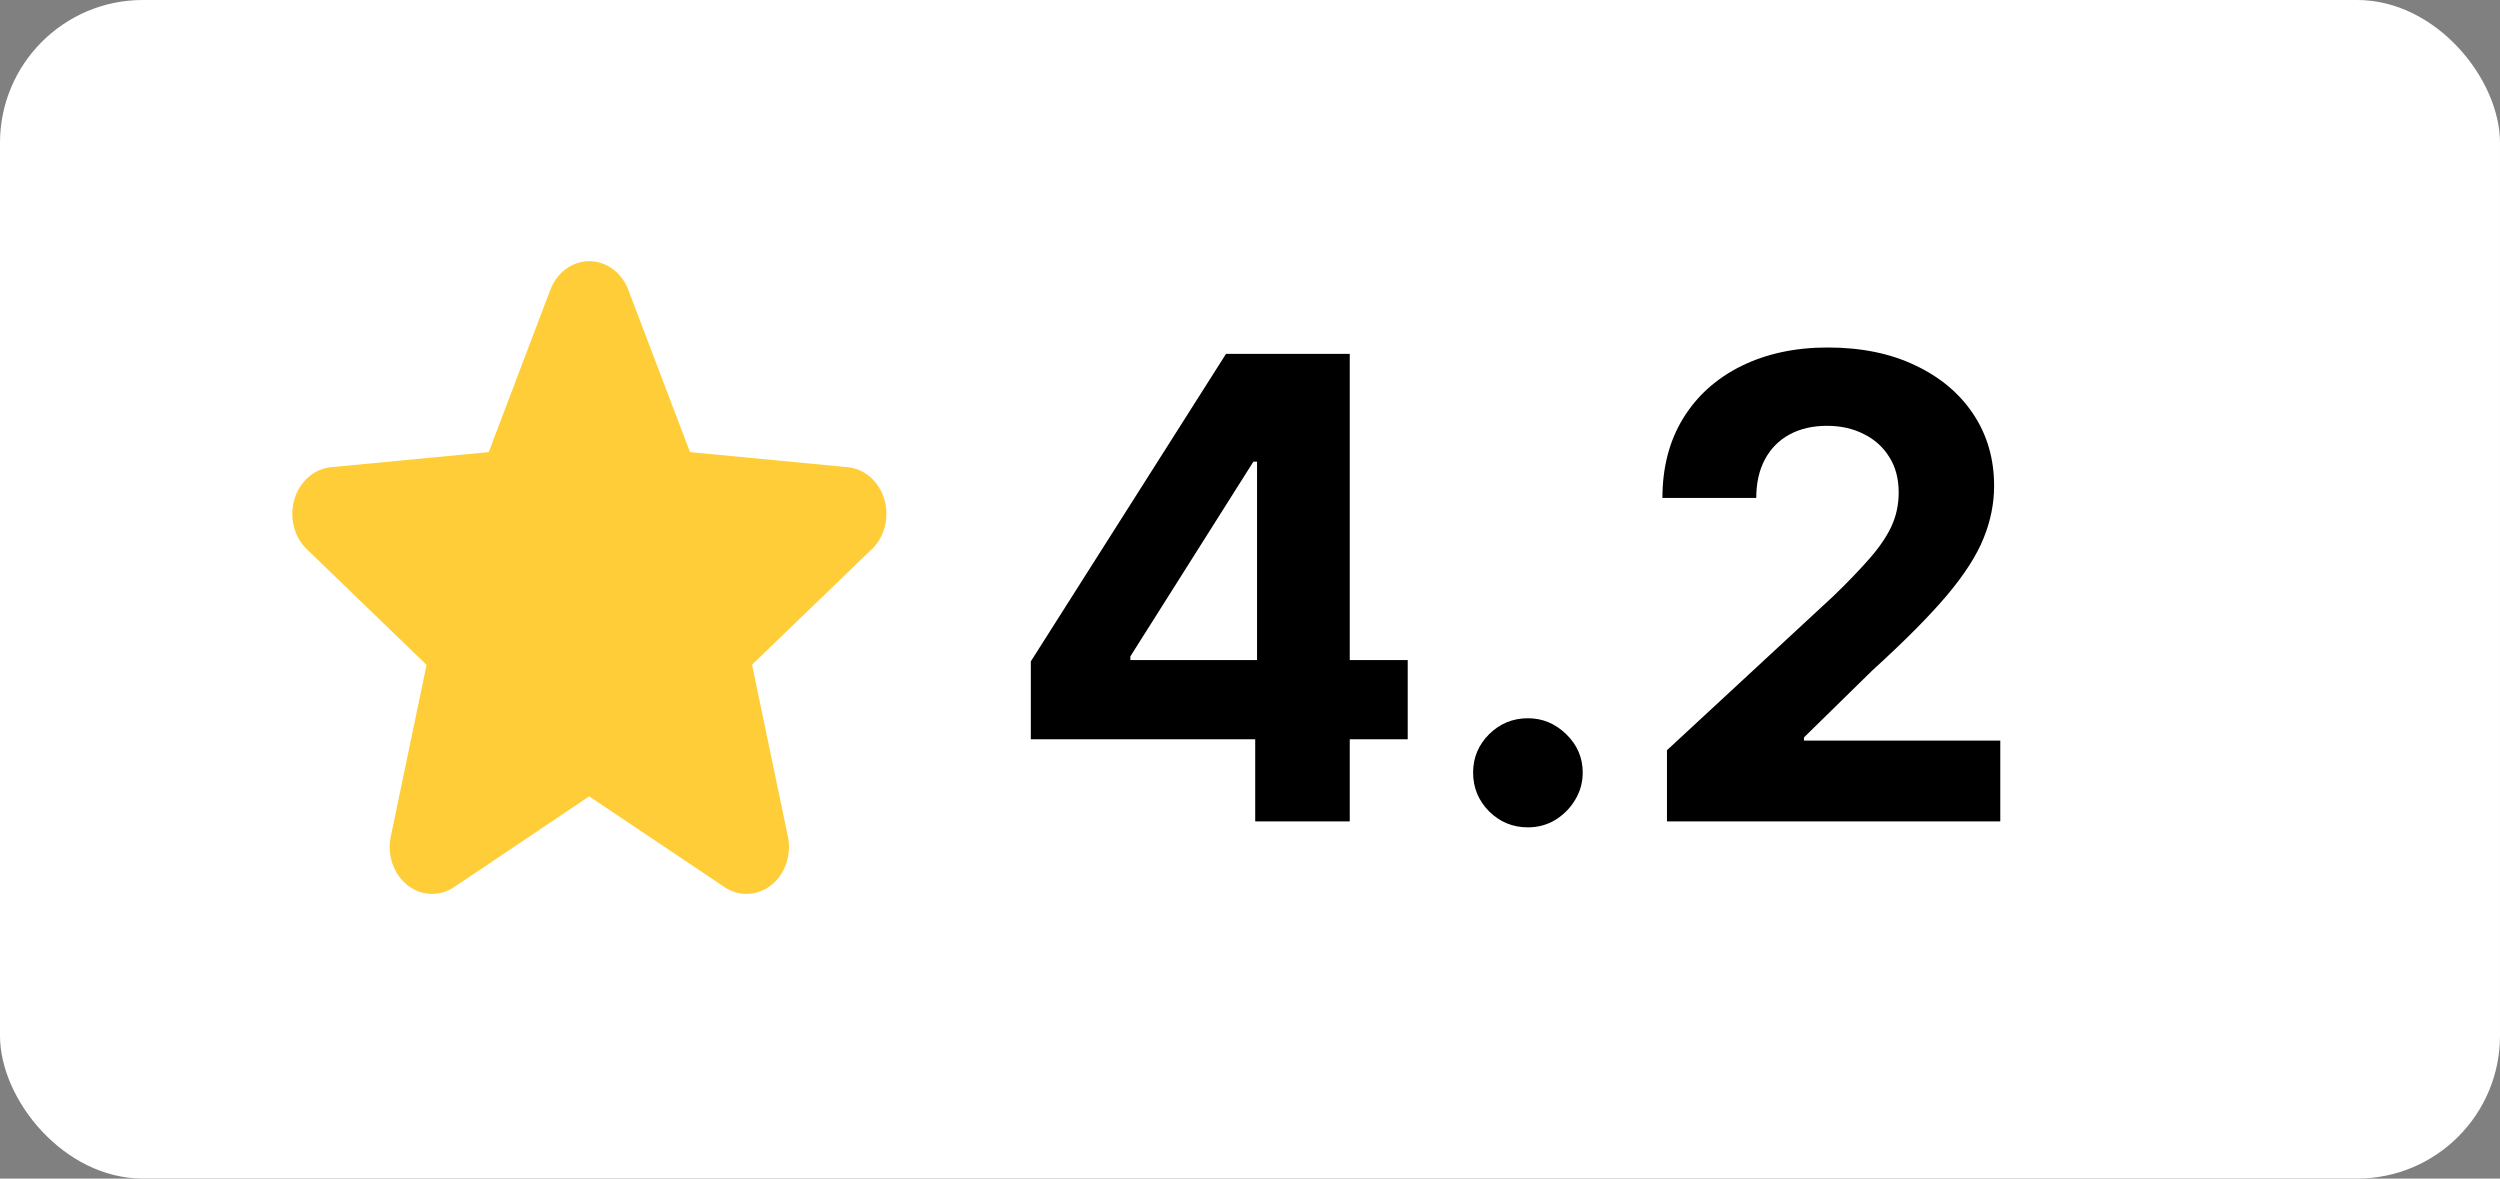 <svg width="70" height="33" viewBox="0 0 70 33" fill="none" xmlns="http://www.w3.org/2000/svg">
<rect x="0" y="0" width="70" height="33" fill="#808080" stroke="none"/>
<rect width="70" height="33" rx="4" fill="white"/>
<path d="M24.404 15.383L21.057 18.611L22.06 23.419C22.113 23.67 22.098 23.933 22.016 24.175C21.935 24.416 21.791 24.627 21.602 24.778C21.413 24.93 21.188 25.017 20.955 25.028C20.721 25.039 20.49 24.974 20.29 24.841L16.497 22.298L12.712 24.841C12.512 24.974 12.281 25.039 12.048 25.028C11.814 25.017 11.589 24.93 11.4 24.778C11.212 24.627 11.068 24.416 10.986 24.175C10.905 23.933 10.889 23.67 10.943 23.419L11.944 18.616L8.596 15.383C8.419 15.214 8.291 14.991 8.228 14.742C8.165 14.493 8.17 14.229 8.242 13.984C8.314 13.738 8.45 13.521 8.634 13.36C8.817 13.2 9.039 13.103 9.272 13.081L13.685 12.659L15.408 8.117C15.498 7.879 15.649 7.675 15.844 7.532C16.038 7.389 16.266 7.313 16.5 7.313C16.734 7.313 16.962 7.389 17.156 7.532C17.351 7.675 17.503 7.879 17.593 8.117L19.32 12.659L23.732 13.081C23.965 13.103 24.187 13.2 24.37 13.36C24.553 13.521 24.69 13.738 24.762 13.984C24.834 14.229 24.839 14.493 24.776 14.742C24.713 14.991 24.585 15.214 24.408 15.383H24.404Z" fill="#FFCD37"/>
<path d="M28.863 20.699V18.519L34.328 9.909H36.207V12.926H35.095L31.65 18.379V18.481H39.416V20.699H28.863ZM35.146 23V20.034L35.197 19.069V9.909H37.793V23H35.146ZM42.781 23.166C42.359 23.166 41.997 23.017 41.695 22.719C41.396 22.416 41.247 22.054 41.247 21.632C41.247 21.215 41.396 20.857 41.695 20.558C41.997 20.26 42.359 20.111 42.781 20.111C43.191 20.111 43.548 20.26 43.855 20.558C44.162 20.857 44.316 21.215 44.316 21.632C44.316 21.913 44.243 22.171 44.098 22.405C43.958 22.636 43.772 22.821 43.542 22.962C43.312 23.098 43.058 23.166 42.781 23.166ZM46.675 23V21.006L51.335 16.691C51.732 16.308 52.064 15.962 52.333 15.655C52.605 15.349 52.812 15.048 52.953 14.754C53.093 14.456 53.163 14.134 53.163 13.789C53.163 13.405 53.076 13.075 52.901 12.798C52.727 12.517 52.488 12.302 52.185 12.153C51.883 11.999 51.54 11.923 51.156 11.923C50.756 11.923 50.406 12.004 50.108 12.165C49.81 12.327 49.58 12.56 49.418 12.862C49.256 13.165 49.175 13.525 49.175 13.943H46.548C46.548 13.086 46.742 12.342 47.129 11.712C47.517 11.081 48.06 10.593 48.759 10.248C49.458 9.903 50.264 9.73 51.175 9.73C52.113 9.73 52.929 9.896 53.624 10.229C54.322 10.557 54.866 11.013 55.254 11.597C55.641 12.18 55.835 12.849 55.835 13.604C55.835 14.098 55.737 14.586 55.541 15.068C55.349 15.549 55.007 16.084 54.512 16.672C54.018 17.256 53.321 17.957 52.422 18.775L50.511 20.648V20.737H56.008V23H46.675Z" fill="black"/>
</svg>
